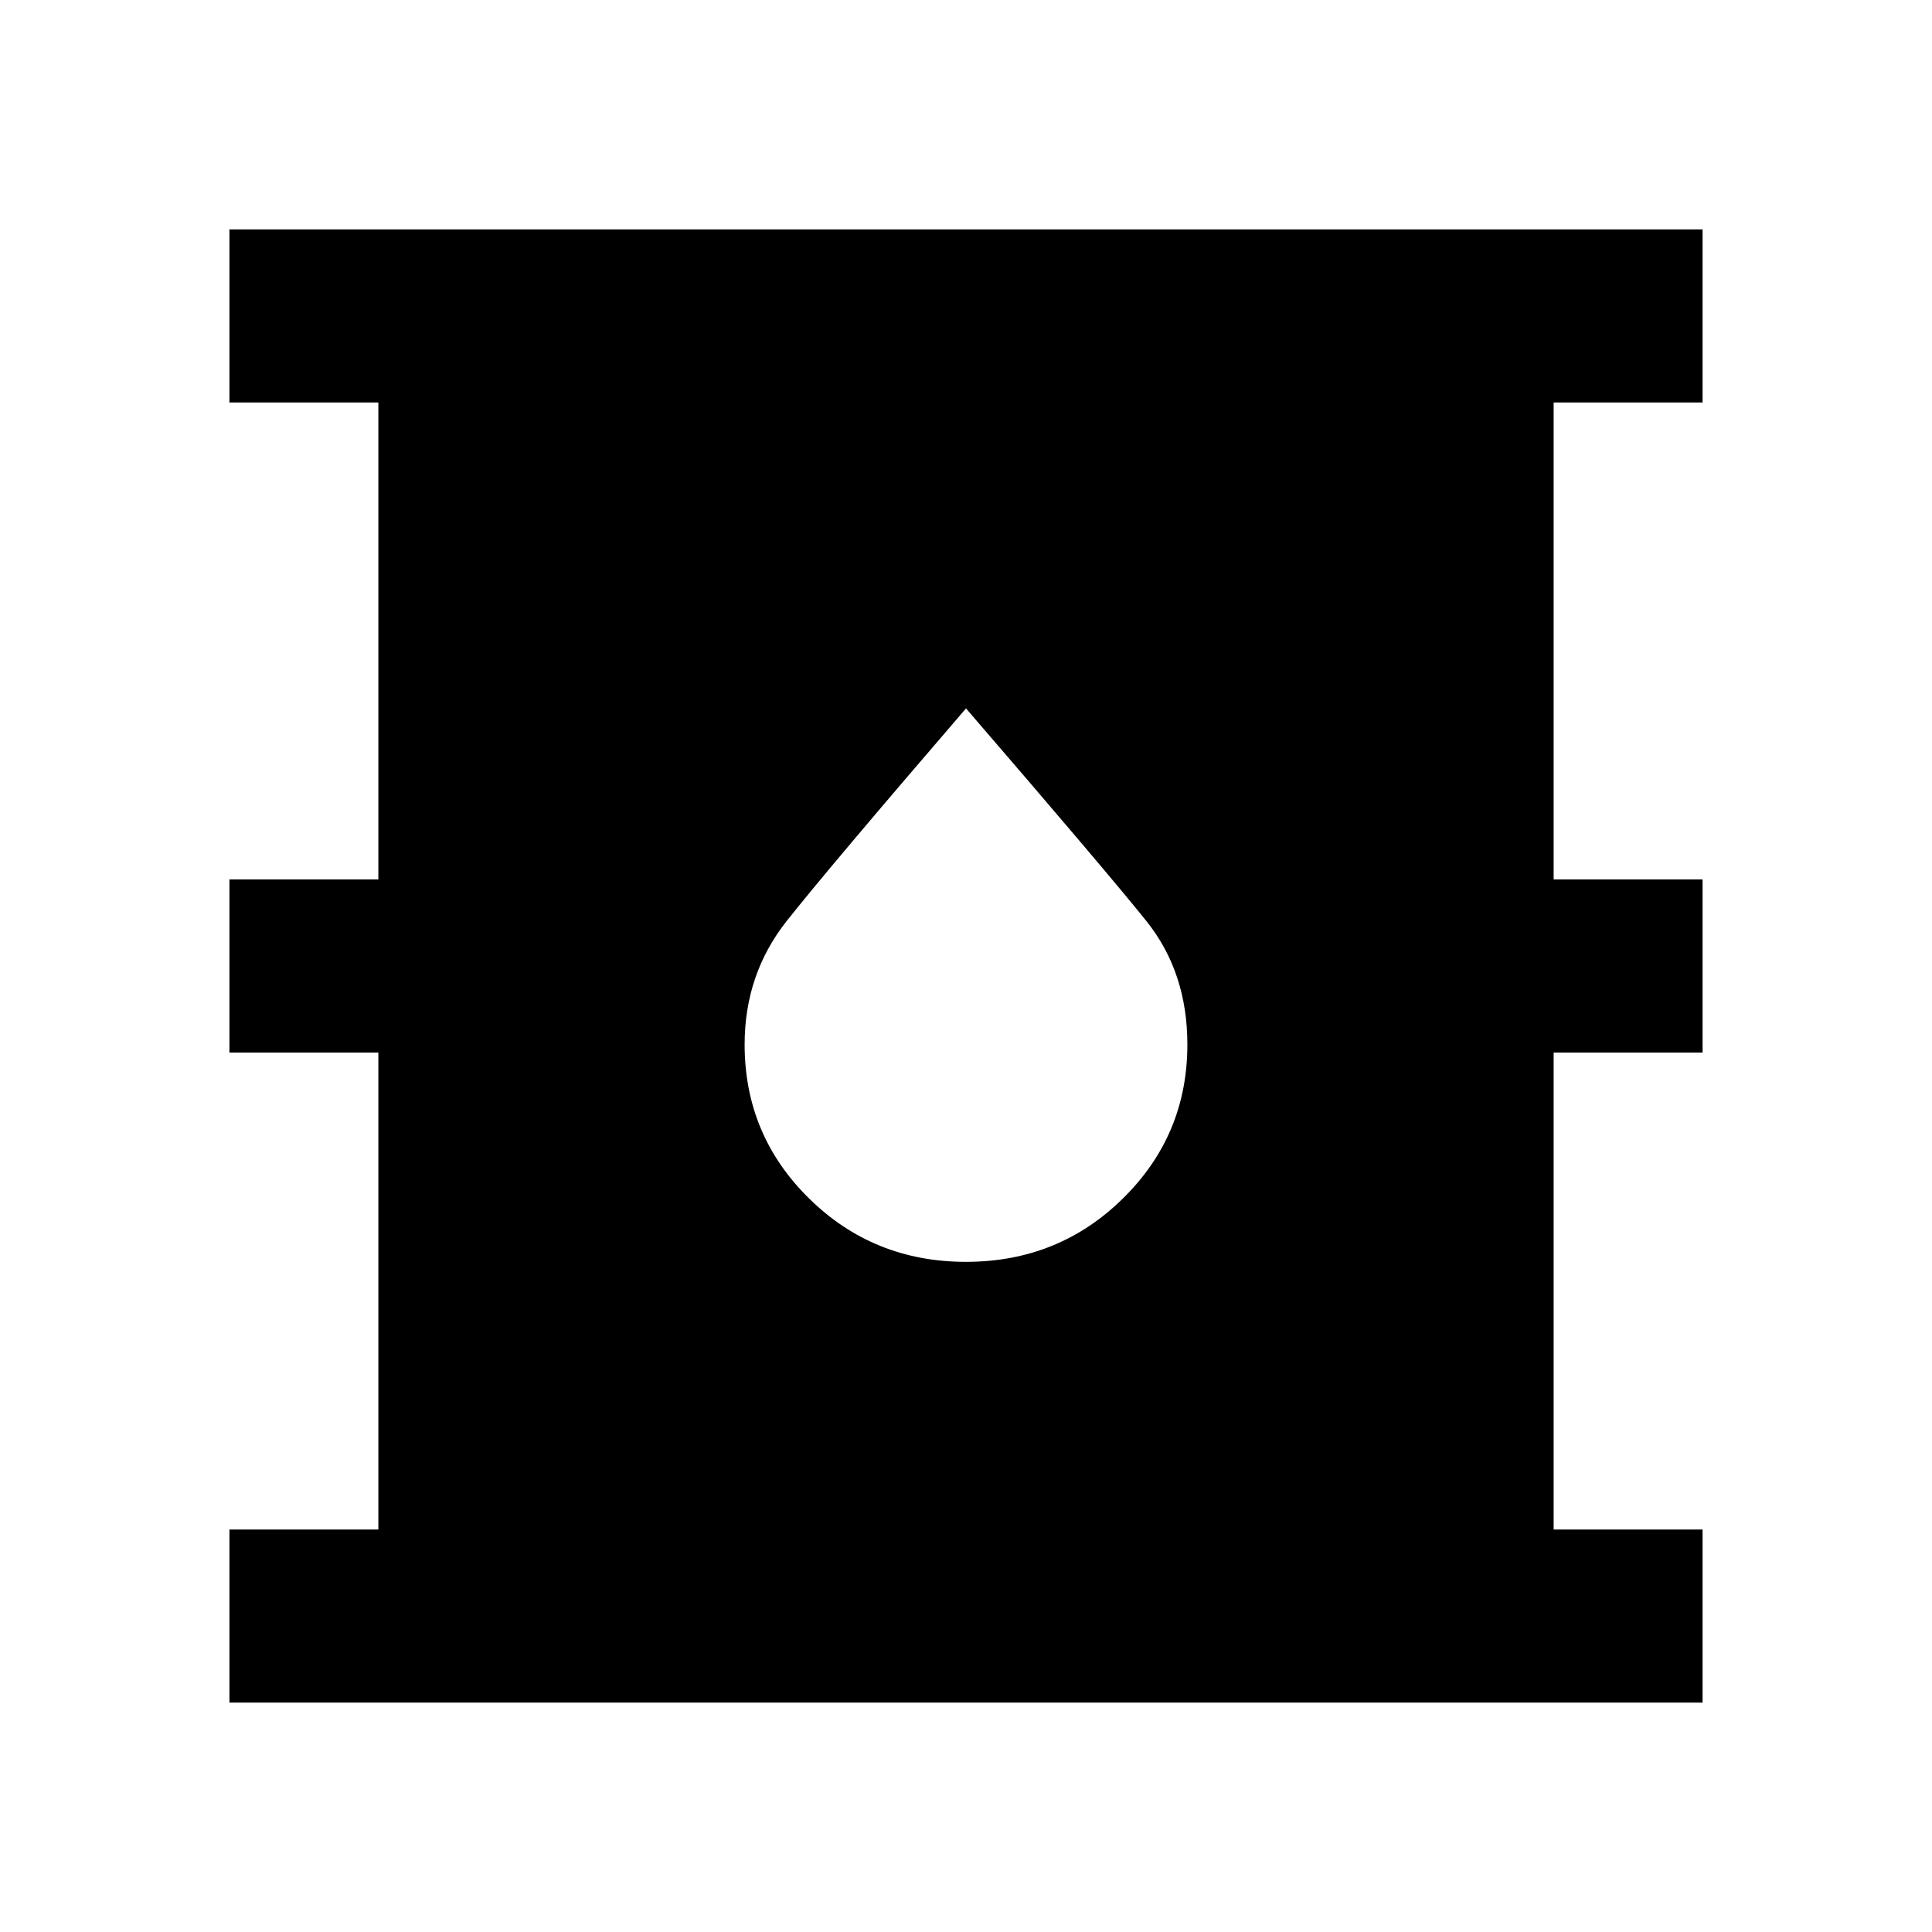 <svg xmlns="http://www.w3.org/2000/svg" height="24" width="24"><path d="M2.85 21.15V19H4.7v-5.925H2.85v-2.15H4.7V5H2.85V2.85h18.3V5H19.3v5.925h1.85v2.15H19.3V19h1.85v2.15ZM12 15.675q1.15 0 1.95-.788.8-.787.8-1.912 0-.9-.512-1.537Q13.725 10.8 12 8.8q-1.7 1.975-2.225 2.638-.525.662-.525 1.537 0 1.125.8 1.912.8.788 1.95.788Z"/></svg>